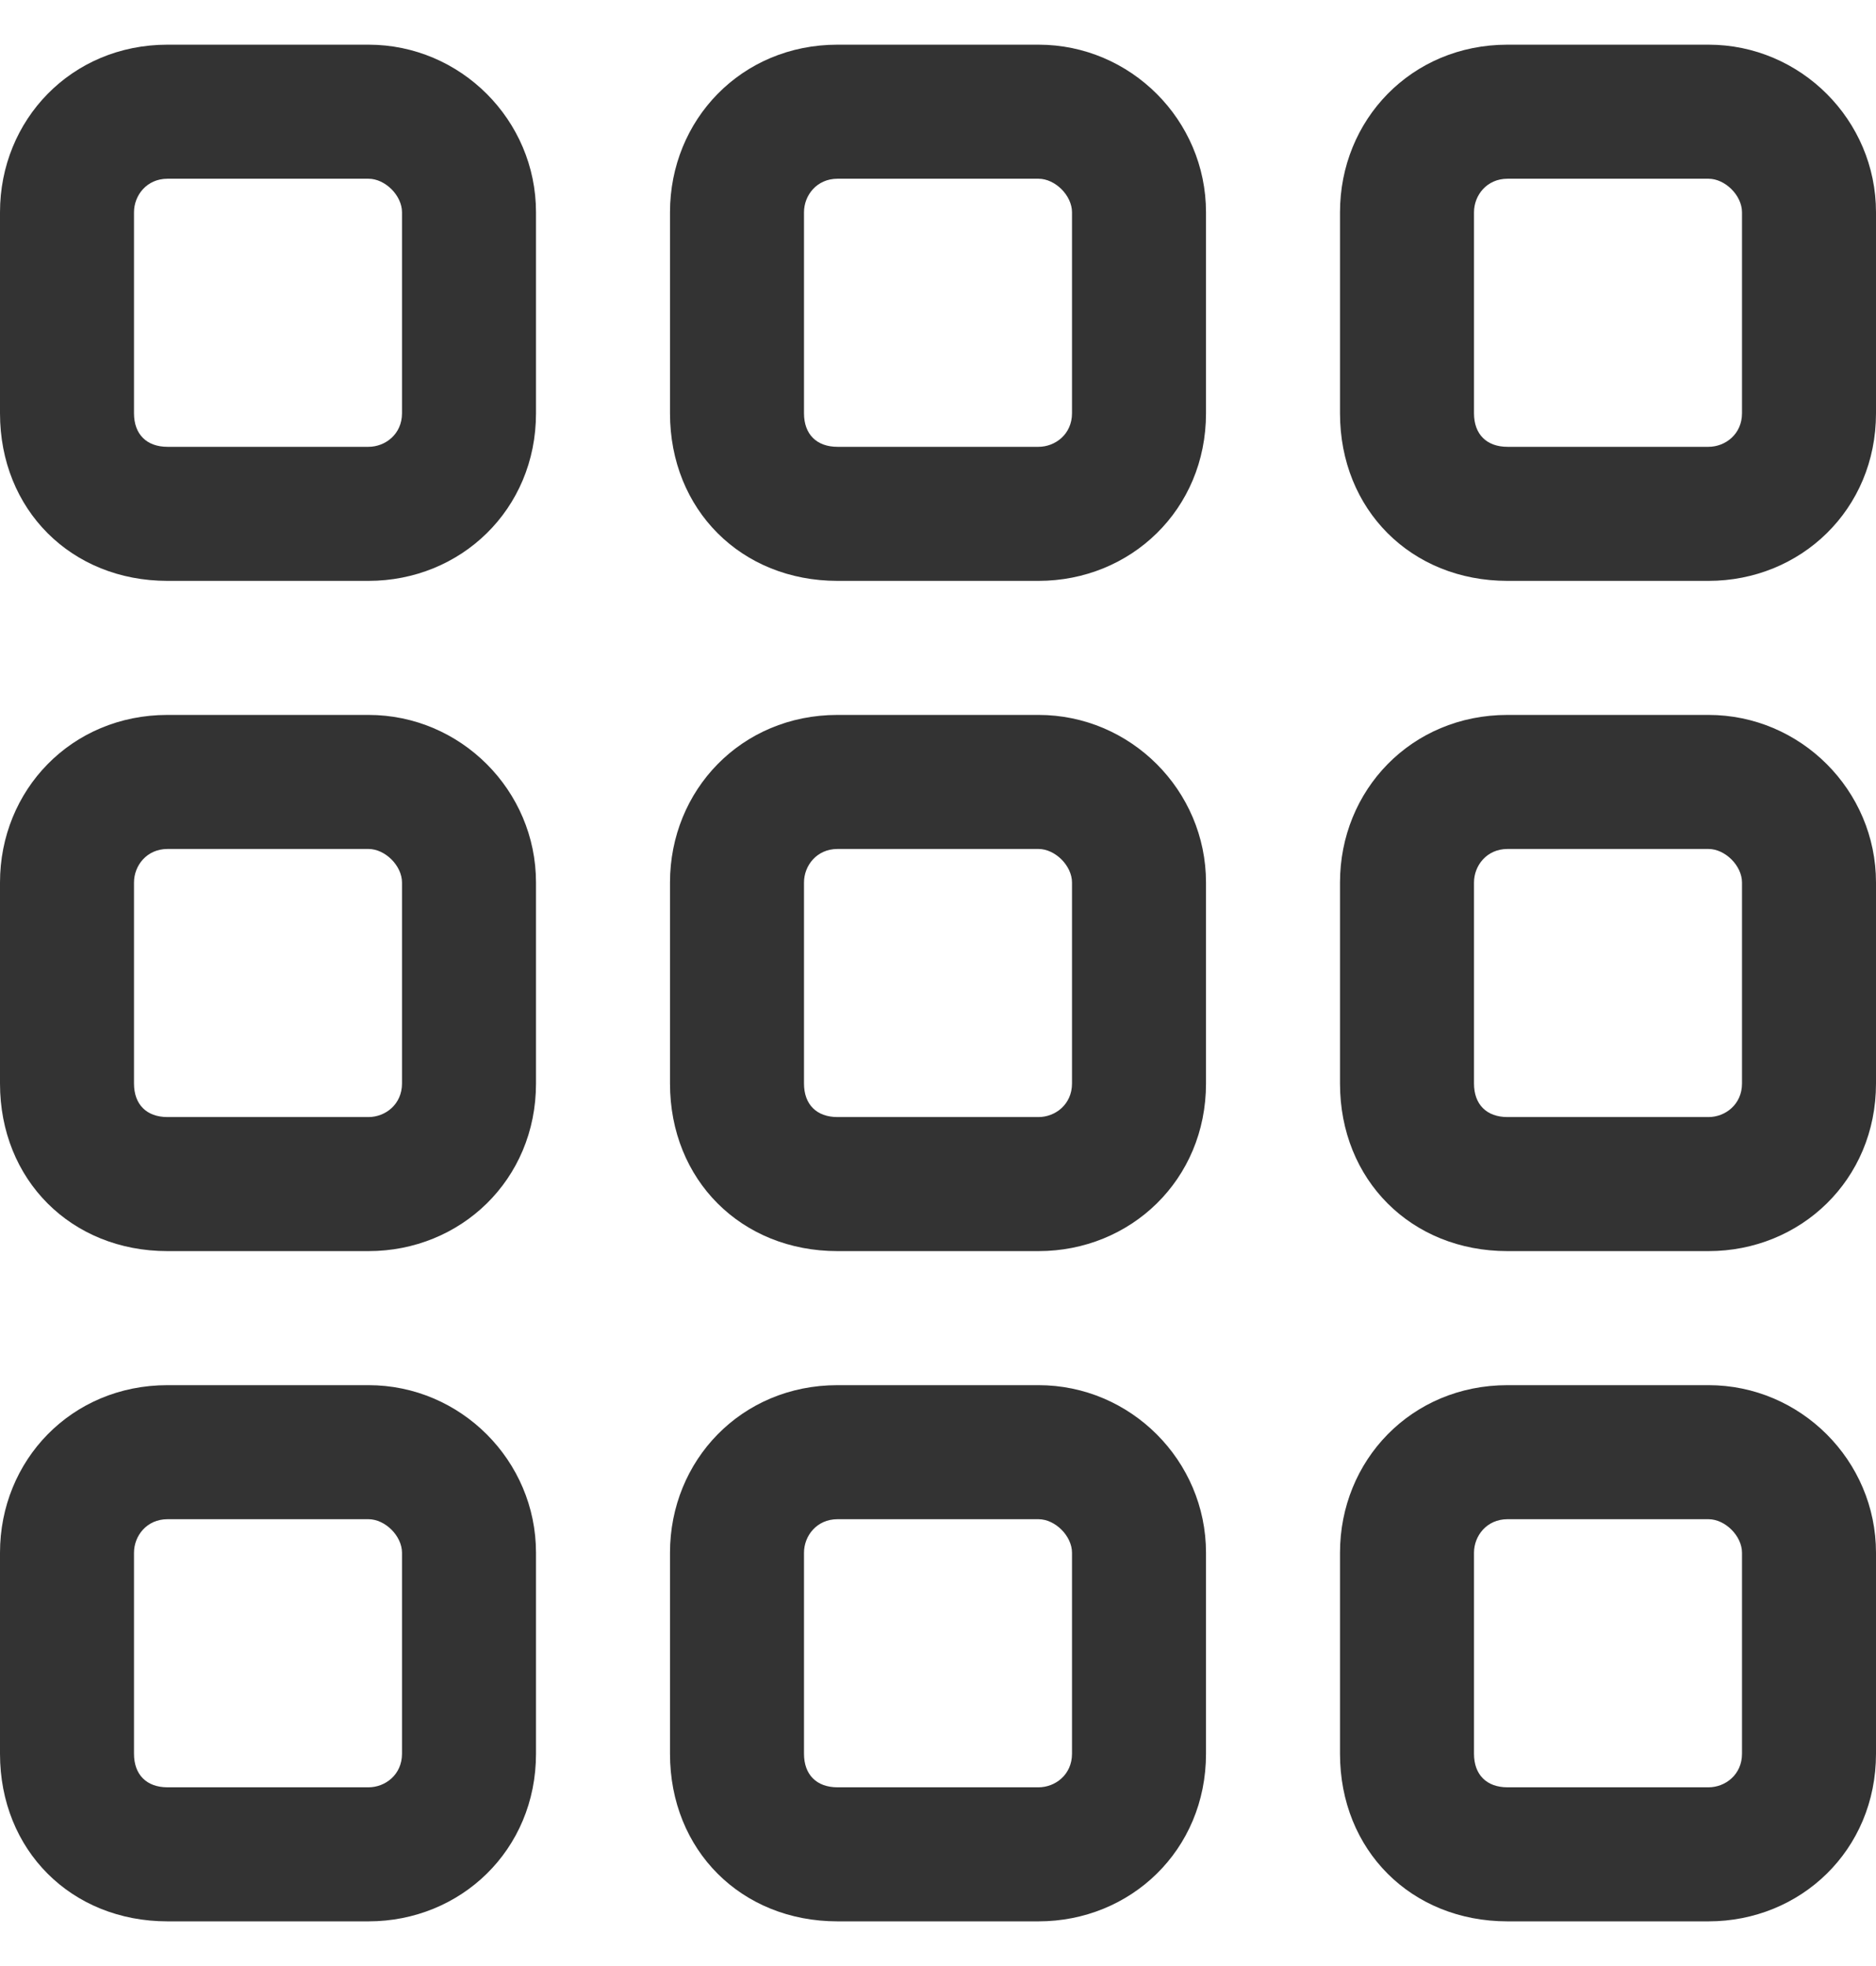 <svg width="21" height="22" viewBox="0 0 21 22" fill="none" xmlns="http://www.w3.org/2000/svg">
<path d="M4.125 0.5C5.156 0.5 6 1.344 6 2.375V4.625C6 5.703 5.156 6.5 4.125 6.5H1.875C0.797 6.5 0 5.703 0 4.625V2.375C0 1.344 0.797 0.5 1.875 0.5H4.125ZM4.125 2H1.875C1.641 2 1.5 2.188 1.5 2.375V4.625C1.5 4.859 1.641 5 1.875 5H4.125C4.312 5 4.5 4.859 4.5 4.625V2.375C4.5 2.188 4.312 2 4.125 2ZM4.125 8C5.156 8 6 8.844 6 9.875V12.125C6 13.203 5.156 14 4.125 14H1.875C0.797 14 0 13.203 0 12.125V9.875C0 8.844 0.797 8 1.875 8H4.125ZM4.125 9.5H1.875C1.641 9.5 1.5 9.688 1.5 9.875V12.125C1.5 12.359 1.641 12.5 1.875 12.5H4.125C4.312 12.5 4.5 12.359 4.5 12.125V9.875C4.5 9.688 4.312 9.5 4.125 9.5ZM0 17.375C0 16.344 0.797 15.5 1.875 15.5H4.125C5.156 15.5 6 16.344 6 17.375V19.625C6 20.703 5.156 21.5 4.125 21.5H1.875C0.797 21.5 0 20.703 0 19.625V17.375ZM1.5 17.375V19.625C1.5 19.859 1.641 20 1.875 20H4.125C4.312 20 4.5 19.859 4.5 19.625V17.375C4.5 17.188 4.312 17 4.125 17H1.875C1.641 17 1.5 17.188 1.5 17.375ZM11.625 0.5C12.656 0.5 13.5 1.344 13.5 2.375V4.625C13.5 5.703 12.656 6.5 11.625 6.5H9.375C8.297 6.5 7.5 5.703 7.5 4.625V2.375C7.5 1.344 8.297 0.5 9.375 0.5H11.625ZM11.625 2H9.375C9.141 2 9 2.188 9 2.375V4.625C9 4.859 9.141 5 9.375 5H11.625C11.812 5 12 4.859 12 4.625V2.375C12 2.188 11.812 2 11.625 2ZM7.5 9.875C7.5 8.844 8.297 8 9.375 8H11.625C12.656 8 13.5 8.844 13.5 9.875V12.125C13.5 13.203 12.656 14 11.625 14H9.375C8.297 14 7.5 13.203 7.5 12.125V9.875ZM9 9.875V12.125C9 12.359 9.141 12.5 9.375 12.5H11.625C11.812 12.5 12 12.359 12 12.125V9.875C12 9.688 11.812 9.5 11.625 9.5H9.375C9.141 9.5 9 9.688 9 9.875ZM11.625 15.5C12.656 15.5 13.5 16.344 13.5 17.375V19.625C13.5 20.703 12.656 21.5 11.625 21.5H9.375C8.297 21.5 7.5 20.703 7.5 19.625V17.375C7.5 16.344 8.297 15.5 9.375 15.5H11.625ZM11.625 17H9.375C9.141 17 9 17.188 9 17.375V19.625C9 19.859 9.141 20 9.375 20H11.625C11.812 20 12 19.859 12 19.625V17.375C12 17.188 11.812 17 11.625 17ZM15 2.375C15 1.344 15.797 0.5 16.875 0.5H19.125C20.156 0.5 21 1.344 21 2.375V4.625C21 5.703 20.156 6.5 19.125 6.5H16.875C15.797 6.5 15 5.703 15 4.625V2.375ZM16.5 2.375V4.625C16.5 4.859 16.641 5 16.875 5H19.125C19.312 5 19.5 4.859 19.5 4.625V2.375C19.5 2.188 19.312 2 19.125 2H16.875C16.641 2 16.5 2.188 16.5 2.375ZM19.125 8C20.156 8 21 8.844 21 9.875V12.125C21 13.203 20.156 14 19.125 14H16.875C15.797 14 15 13.203 15 12.125V9.875C15 8.844 15.797 8 16.875 8H19.125ZM19.125 9.5H16.875C16.641 9.5 16.5 9.688 16.5 9.875V12.125C16.5 12.359 16.641 12.5 16.875 12.5H19.125C19.312 12.5 19.5 12.359 19.5 12.125V9.875C19.5 9.688 19.312 9.5 19.125 9.5ZM15 17.375C15 16.344 15.797 15.5 16.875 15.5H19.125C20.156 15.5 21 16.344 21 17.375V19.625C21 20.703 20.156 21.5 19.125 21.5H16.875C15.797 21.5 15 20.703 15 19.625V17.375ZM16.5 17.375V19.625C16.5 19.859 16.641 20 16.875 20H19.125C19.312 20 19.5 19.859 19.5 19.625V17.375C19.5 17.188 19.312 17 19.125 17H16.875C16.641 17 16.5 17.188 16.5 17.375Z" fill="#333333"/>
</svg>

